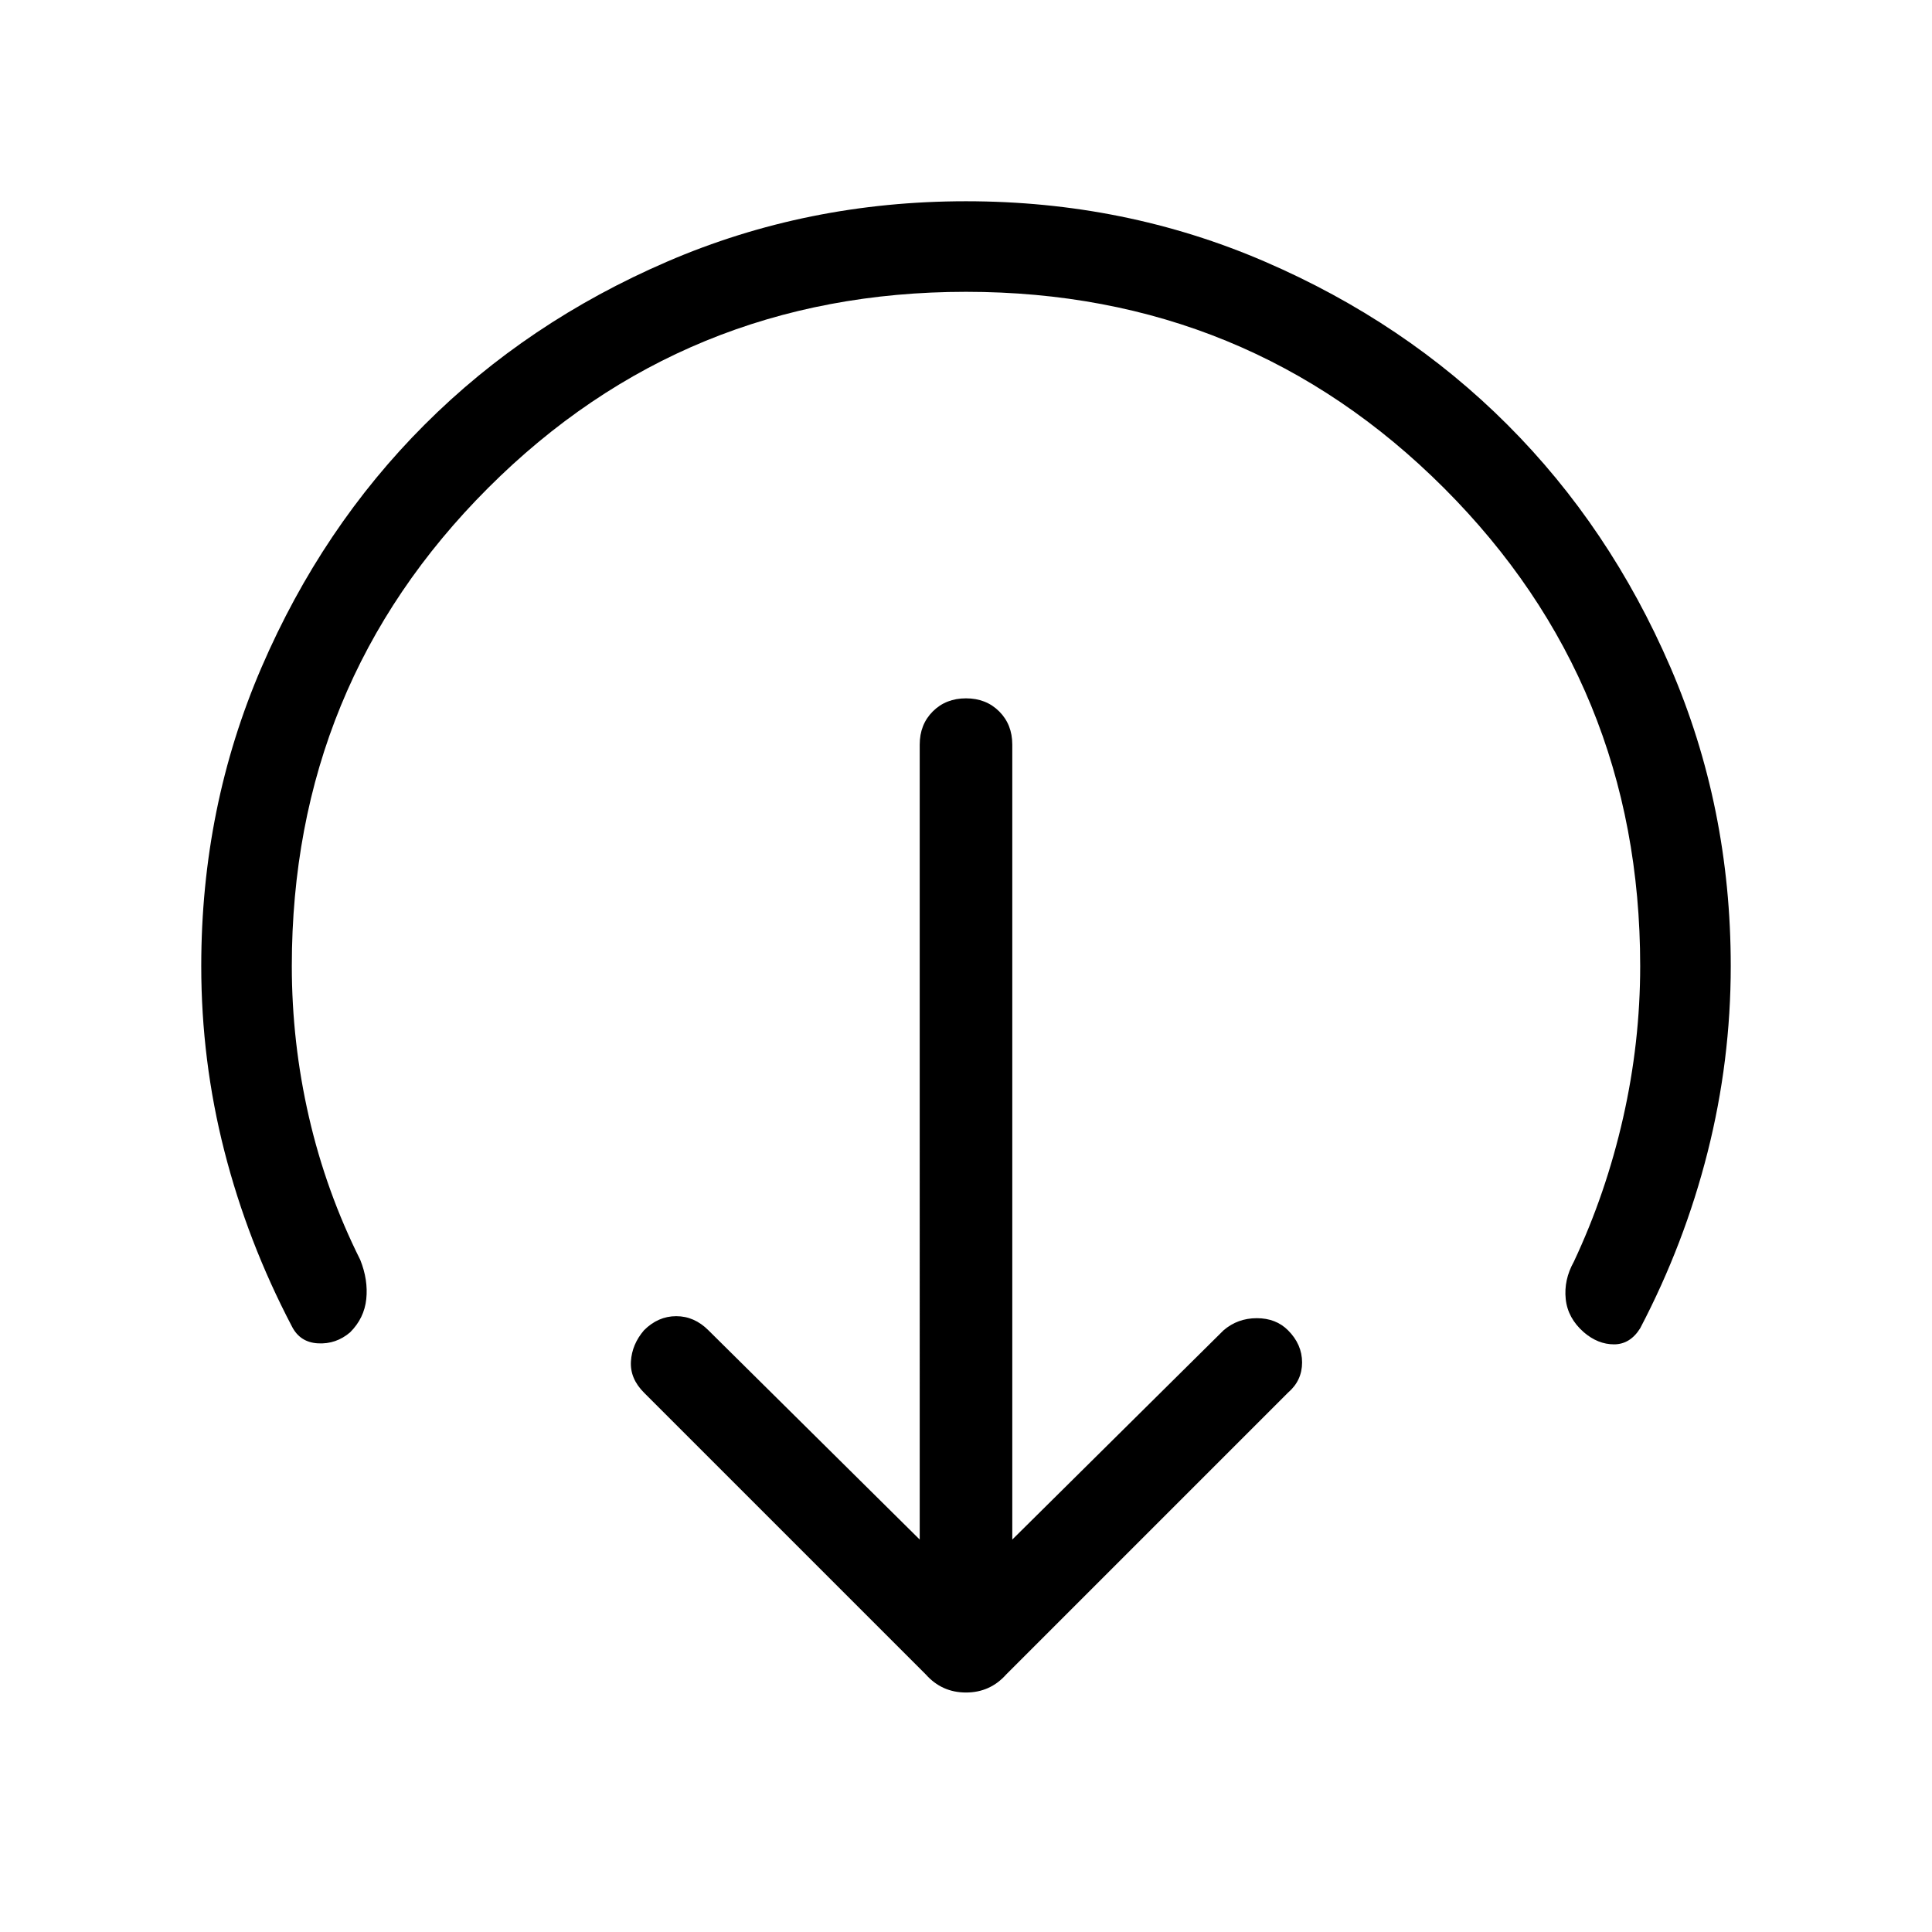 <svg xmlns="http://www.w3.org/2000/svg" width="48" height="48" viewBox="0 0 48 48"><path d="m25.15 38.25 5.25-5.2q.35-.3.825-.3t.775.3q.35.35.35.8 0 .45-.35.75l-7 7q-.4.45-1 .45t-1-.45l-7-7q-.35-.35-.325-.775.025-.425.325-.775.35-.35.8-.35.45 0 .8.35l5.25 5.2V18.5q0-.5.325-.825.325-.325.825-.325.5 0 .825.325.325.325.325.825ZM24 7.25q-7 0-11.875 4.875T7.25 24q0 1.9.425 3.75T8.95 31.3q.2.5.15.975-.05.475-.4.825-.35.3-.8.275-.45-.025-.65-.425-1.1-2.1-1.675-4.35Q5 26.35 5 24q0-3.95 1.5-7.425Q8 13.1 10.55 10.55 13.1 8 16.575 6.5 20.05 5 24 5q3.95 0 7.425 1.5Q34.9 8 37.45 10.55 40 13.1 41.5 16.575 43 20.05 43 24q0 2.35-.575 4.625T40.75 33q-.25.4-.65.4t-.75-.3q-.4-.35-.45-.825-.05-.475.2-.925.8-1.7 1.225-3.575.425-1.875.425-3.775 0-7-4.875-11.875T24 7.25Z"/></svg>